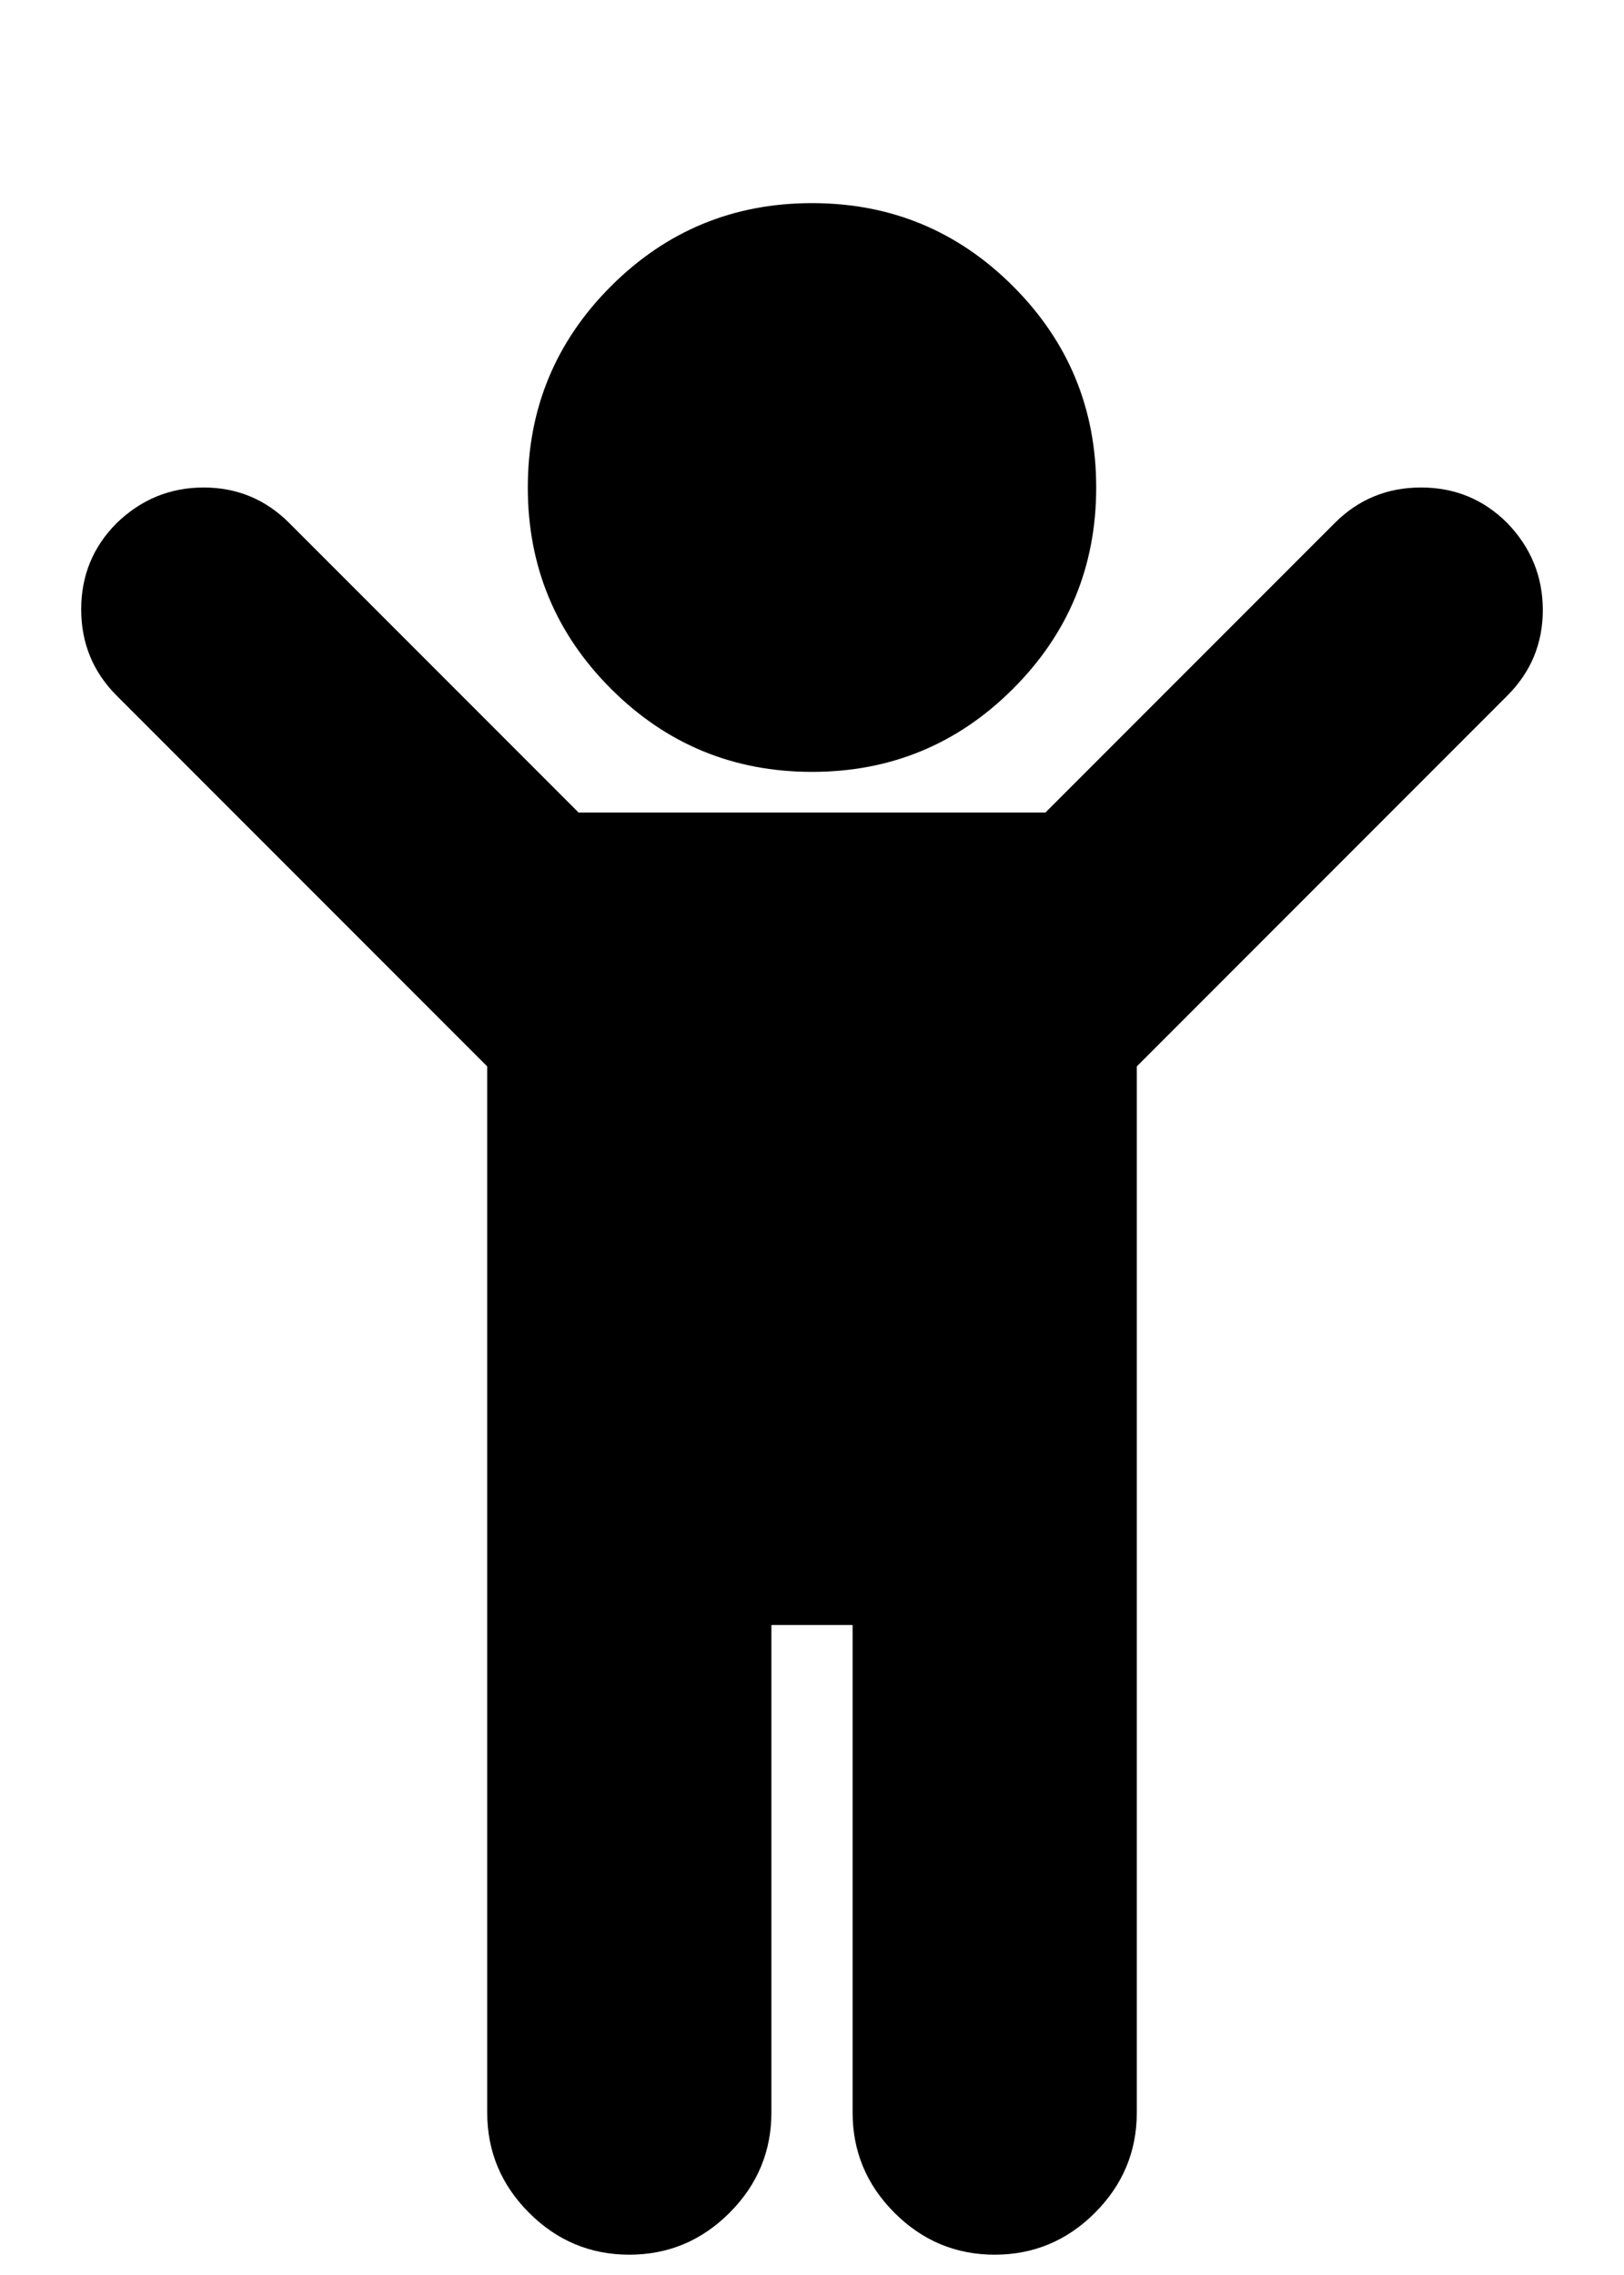 <svg xmlns="http://www.w3.org/2000/svg" version="1.1" width="128.0" height="179.2"><path d="M1188 988l-292 -292v-824q0 -46 -33 -79t-79 -33t-79 33t-33 79v384h-64v-384q0 -46 -33 -79t-79 -33t-79 33t-33 79v824l-292 292q-28 28 -28 68t28 68q29 28 68.5 28t67.5 -28l228 -228h368l228 228q28 28 68 28t68 -28q28 -29 28 -68.5t-28 -67.5zM864 1152 q0 -93 -65.5 -158.5t-158.5 -65.5t-158.5 65.5t-65.5 158.5t65.5 158.5t158.5 65.5t158.5 -65.5t65.5 -158.5z" transform="scale(0.1 -0.1) translate(0 -1536)" /></svg>
